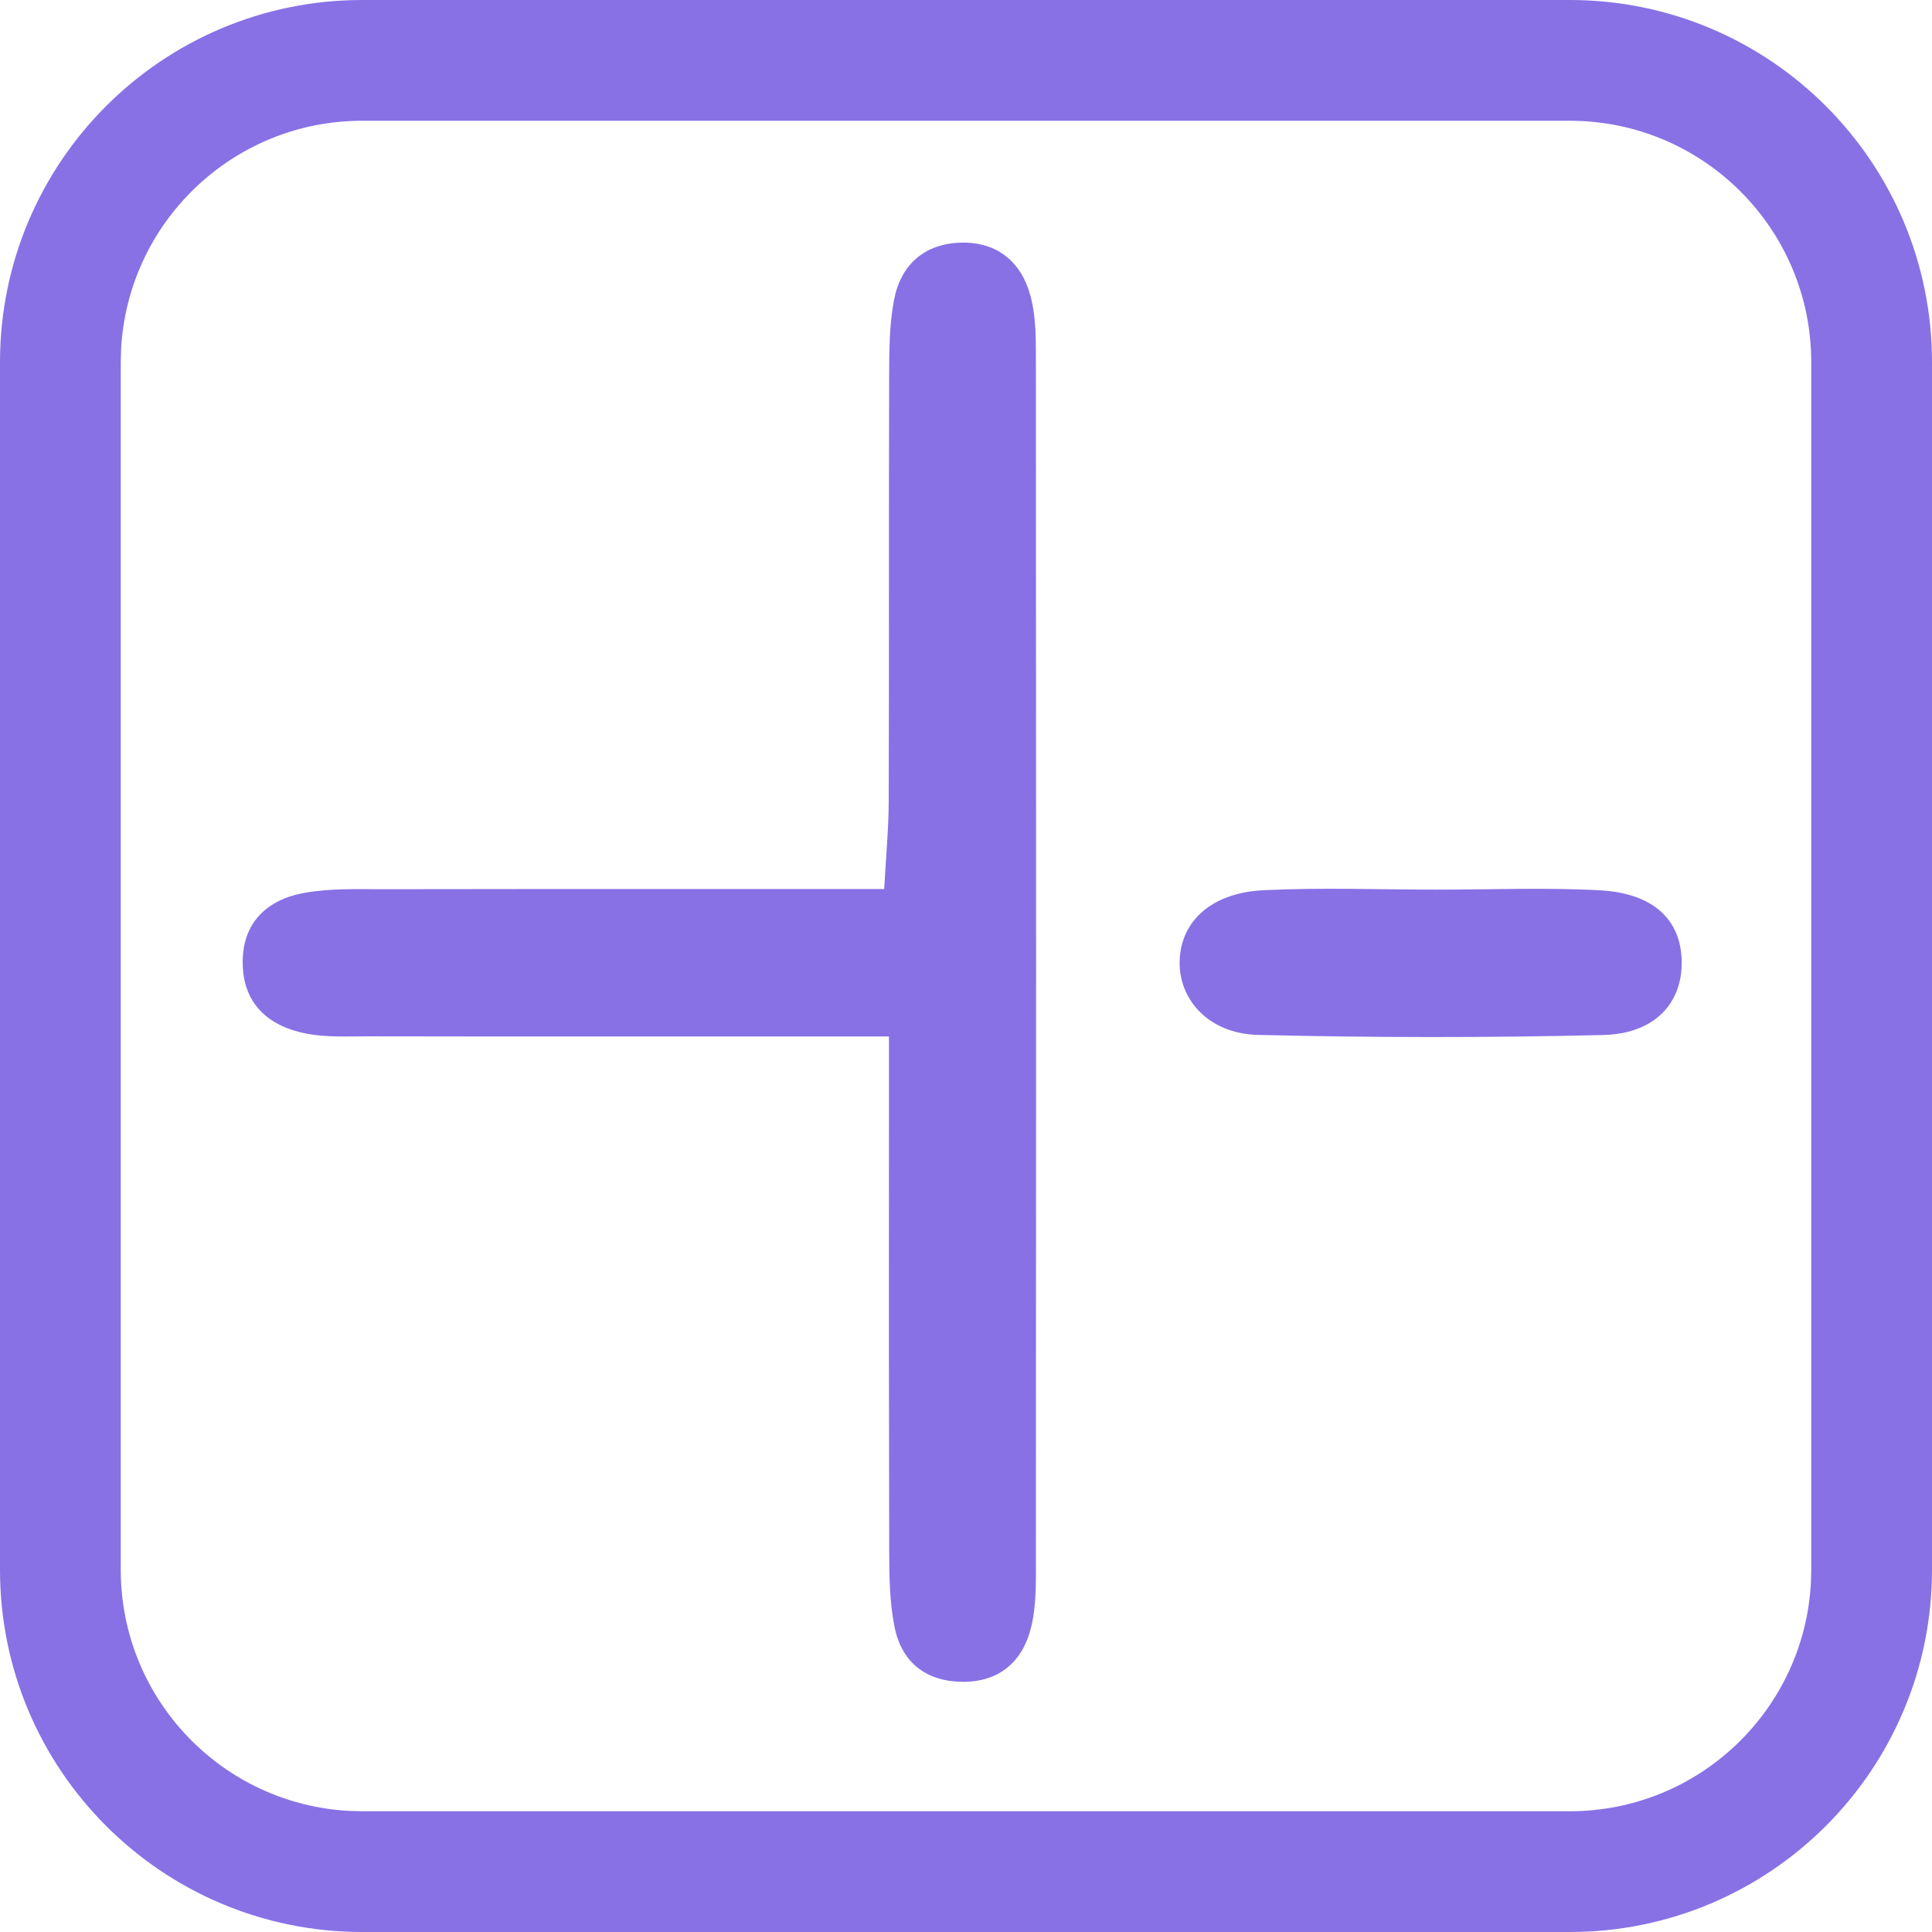 <?xml version="1.0" encoding="UTF-8"?>
<svg width="32px" height="32px" viewBox="0 0 32 32" version="1.1" xmlns="http://www.w3.org/2000/svg" xmlns:xlink="http://www.w3.org/1999/xlink">
    <title>添加就餐人</title>
    <g id="切图" stroke="none" stroke-width="1" fill="none" fill-rule="evenodd">
        <g id="添加就餐人" fill="#8871E5" fill-rule="nonzero">
            <path d="M26,0 C29.314,-6.08718376e-16 32,2.686 32,6 L32,26 C32,29.314 29.314,32 26,32 L6,32 C2.686,32 4.05812251e-16,29.314 0,26 L0,6 C-4.05812251e-16,2.686 2.686,6.08718376e-16 6,0 L26,0 Z M26,2 L6,2 C3.858,2 2.109,3.684 2.005,5.8 L2,6 L2,26 C2,28.142 3.684,29.891 5.8,29.995 L6,30 L26,30 C28.142,30 29.891,28.316 29.995,26.2 L30,26 L30,6 C30,3.791 28.209,2 26,2 Z M15.914,4.019 C16.518,4.002 16.919,4.342 17.068,4.901 C17.165,5.262 17.157,5.656 17.158,6.036 C17.162,12.628 17.162,19.221 17.158,25.814 C17.158,26.194 17.168,26.586 17.079,26.951 C16.943,27.514 16.557,27.859 15.947,27.856 C15.344,27.853 14.938,27.539 14.818,26.956 C14.733,26.54 14.729,26.103 14.728,25.675 L14.723,22.236 L14.723,22.236 L14.724,18.796 L14.724,17.167 L10.24,17.167 C8.854,17.167 7.469,17.169 6.083,17.165 C5.75,17.164 5.408,17.184 5.084,17.122 C4.461,17.003 4.032,16.641 4.02,15.965 C4.008,15.288 4.416,14.899 5.047,14.788 C5.466,14.713 5.903,14.728 6.332,14.728 C7.238,14.726 8.143,14.725 9.055,14.725 L14.645,14.725 C14.675,14.175 14.719,13.719 14.72,13.262 C14.728,10.922 14.72,8.581 14.727,6.24 C14.729,5.812 14.728,5.375 14.81,4.958 C14.923,4.381 15.314,4.036 15.914,4.019 Z M26.506,14.747 C27.389,14.796 27.842,15.236 27.854,15.921 C27.867,16.613 27.409,17.122 26.556,17.143 C24.649,17.189 22.74,17.188 20.833,17.141 C20.02,17.121 19.512,16.552 19.539,15.9 C19.565,15.252 20.07,14.787 20.927,14.745 C21.878,14.698 22.834,14.734 23.788,14.735 C24.694,14.736 25.603,14.697 26.506,14.747 Z"></path>
        </g>
    </g>
</svg>